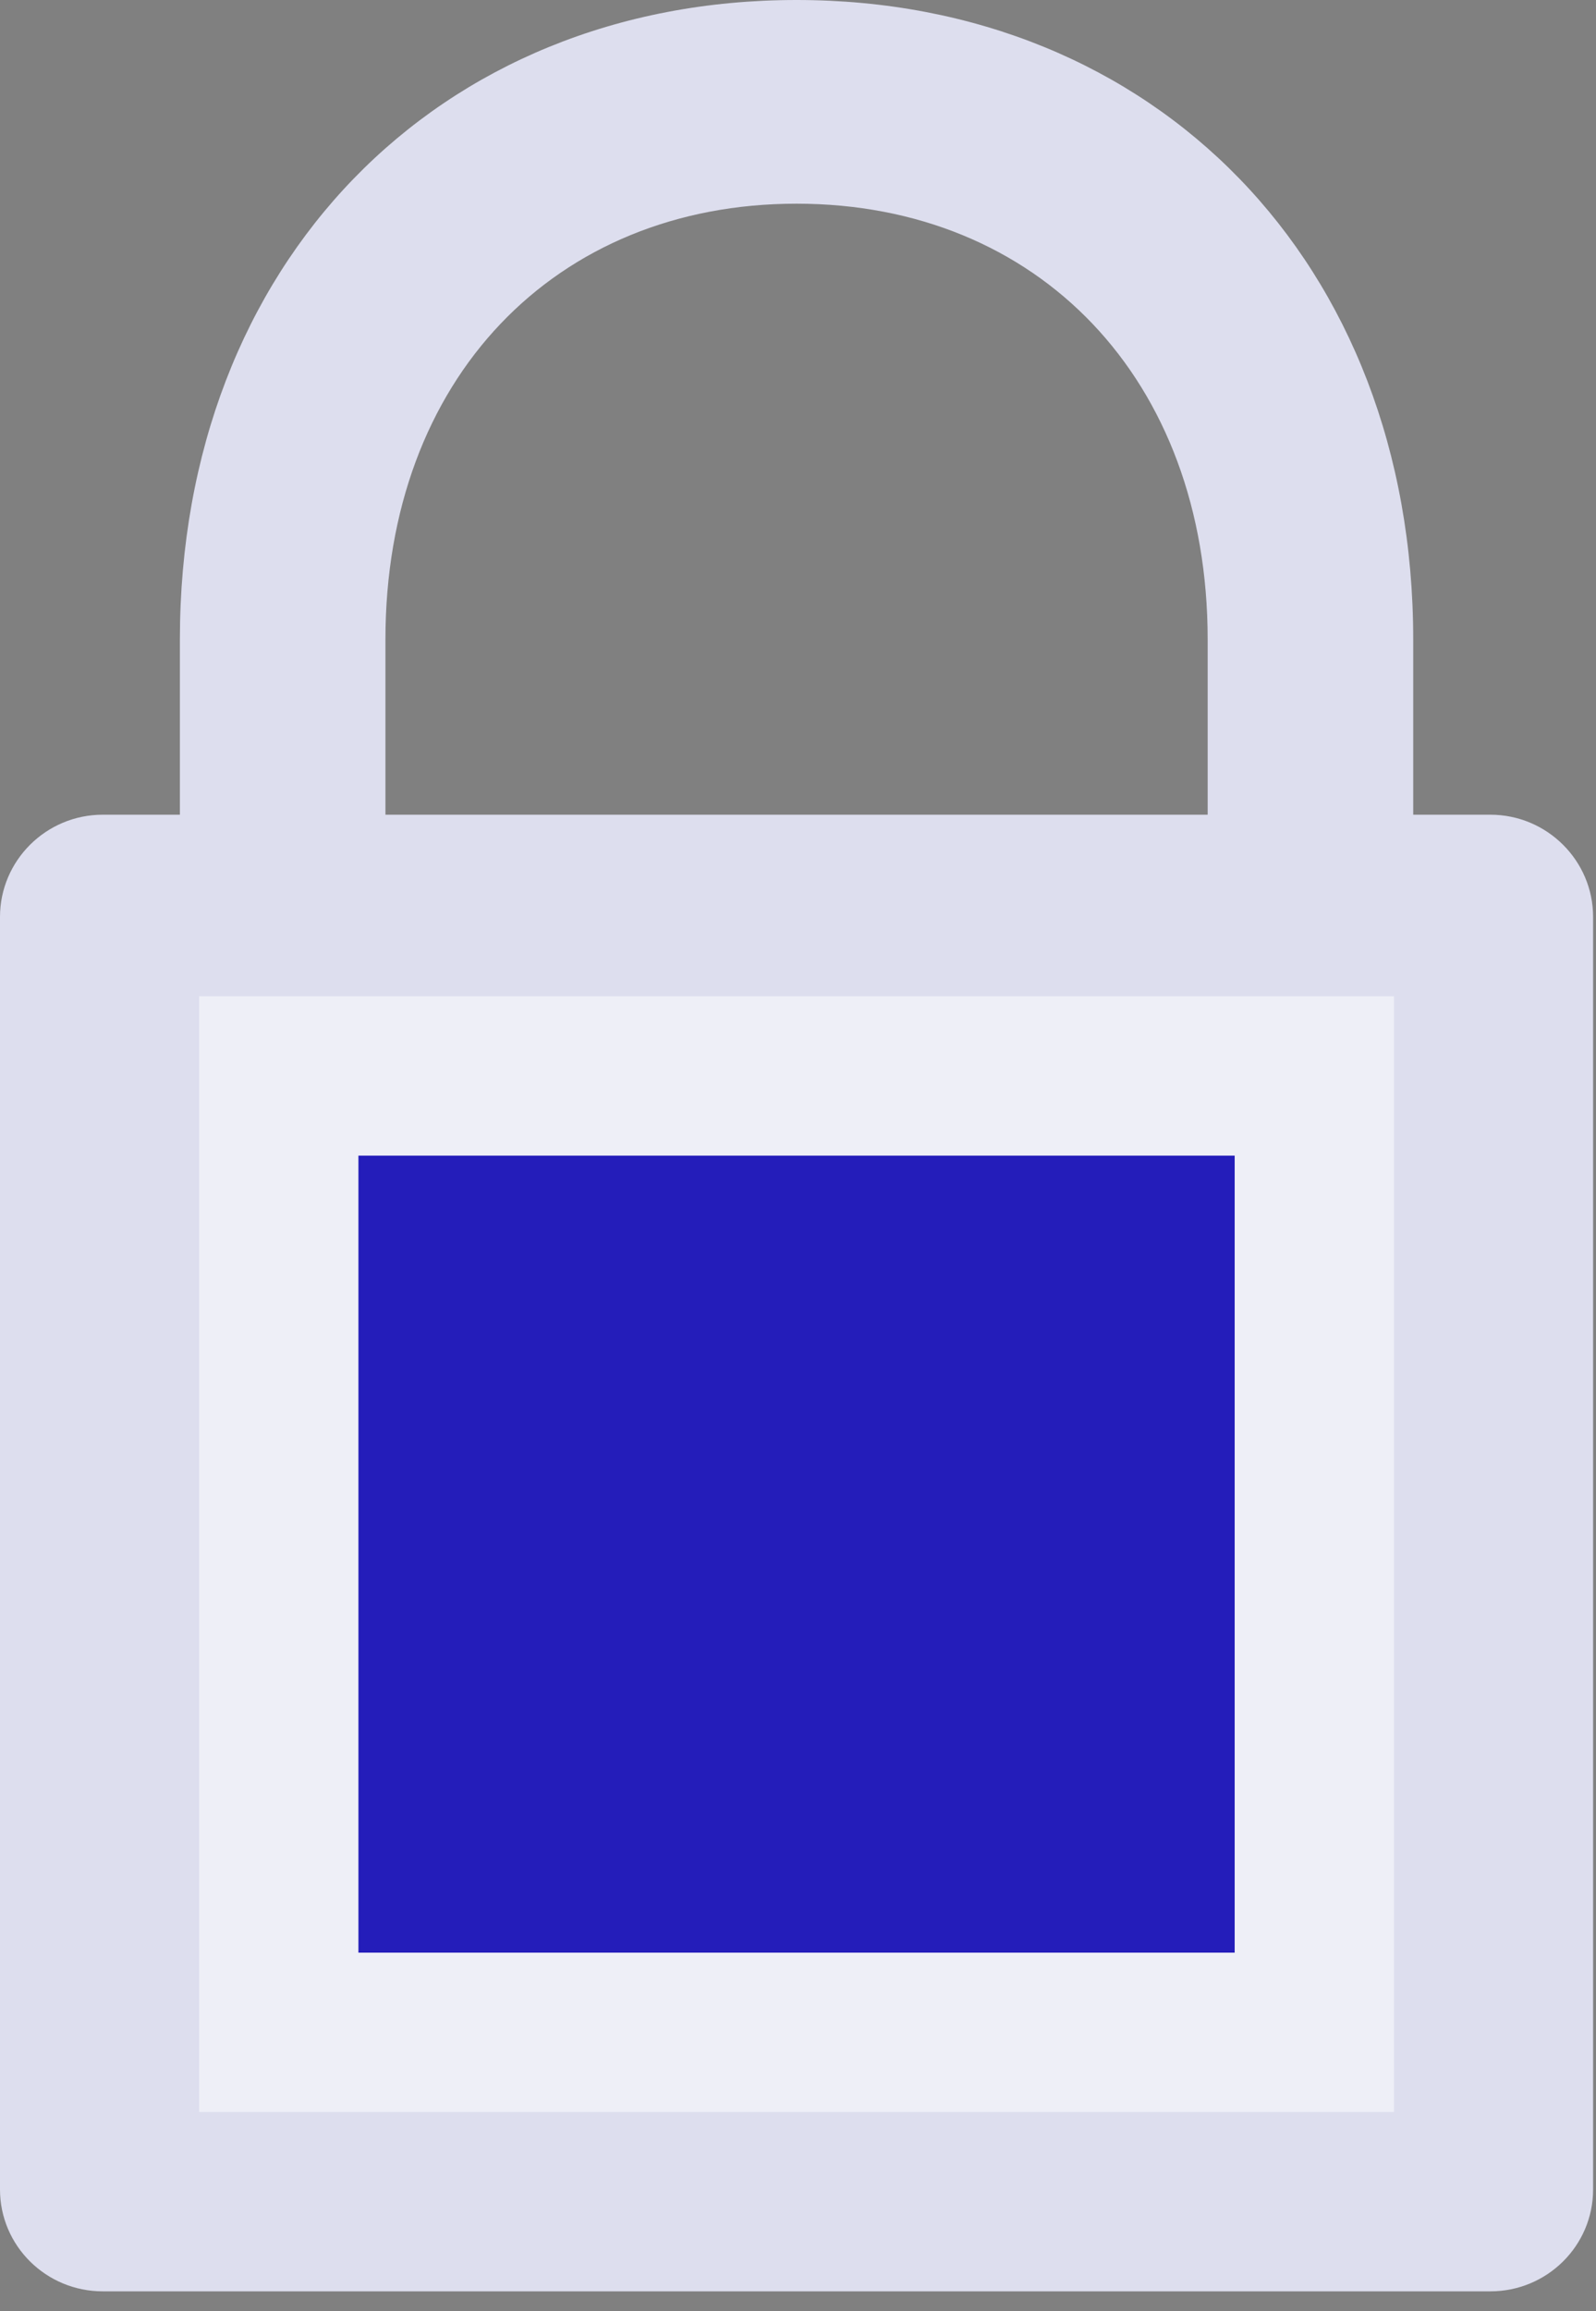 <?xml version="1.0" encoding="UTF-8"?>
<svg width="38px" height="55px" viewBox="0 0 38 55" version="1.1" xmlns="http://www.w3.org/2000/svg" xmlns:xlink="http://www.w3.org/1999/xlink">
    <rect x="0" y="0" width="38" height="55" fill="#808080" stroke="none"/>
    <!-- Generator: Sketch 52.5 (67469) - http://www.bohemiancoding.com/sketch -->
    <title>Group 17 Copy 3</title>
    <desc>Created with Sketch.</desc>
    <g id="WEB" stroke="none" stroke-width="1" fill="none" fill-rule="evenodd">
        <g id="HOME" transform="translate(-996, -3903)">
            <g id="Group-9" transform="translate(314, 3688)">
                <g id="Group-6" transform="translate(586, 215)">
                    <g id="Group-17-Copy-3" transform="translate(96, 0)">
                        <path d="M33.648,19.387 L35.484,19.387 C36.835,19.387 37.931,20.481 37.931,21.819 L37.931,52.102 C37.931,53.441 36.835,54.526 35.484,54.526 L2.447,54.526 C1.096,54.526 0,53.441 0,52.102 L0,21.819 C0,20.481 1.096,19.387 2.447,19.387 L4.283,19.387 L4.283,15.219 C4.283,6.258 10.429,0 18.965,0 C27.502,0 33.648,6.258 33.648,15.219 L33.648,19.387 Z M9.177,15.219 L9.177,19.387 L28.754,19.387 L28.754,15.219 C28.754,9.015 24.71,4.847 18.965,4.847 C13.22,4.847 9.177,9.015 9.177,15.219 Z" id="Combined-Shape" fill="#DDDEEE"></path>
                        <polygon id="lock-open-copy-2" fill="#EEEFF7" points="4.741 50.259 33.19 50.259 33.19 23.707 4.741 23.707"></polygon>
                        <polygon id="lock-open-copy-2" fill="#241DBA" points="8.534 46.466 29.397 46.466 29.397 27.5 8.534 27.5"></polygon>
                    </g>
                </g>
            </g>
        </g>
    </g>
</svg>
